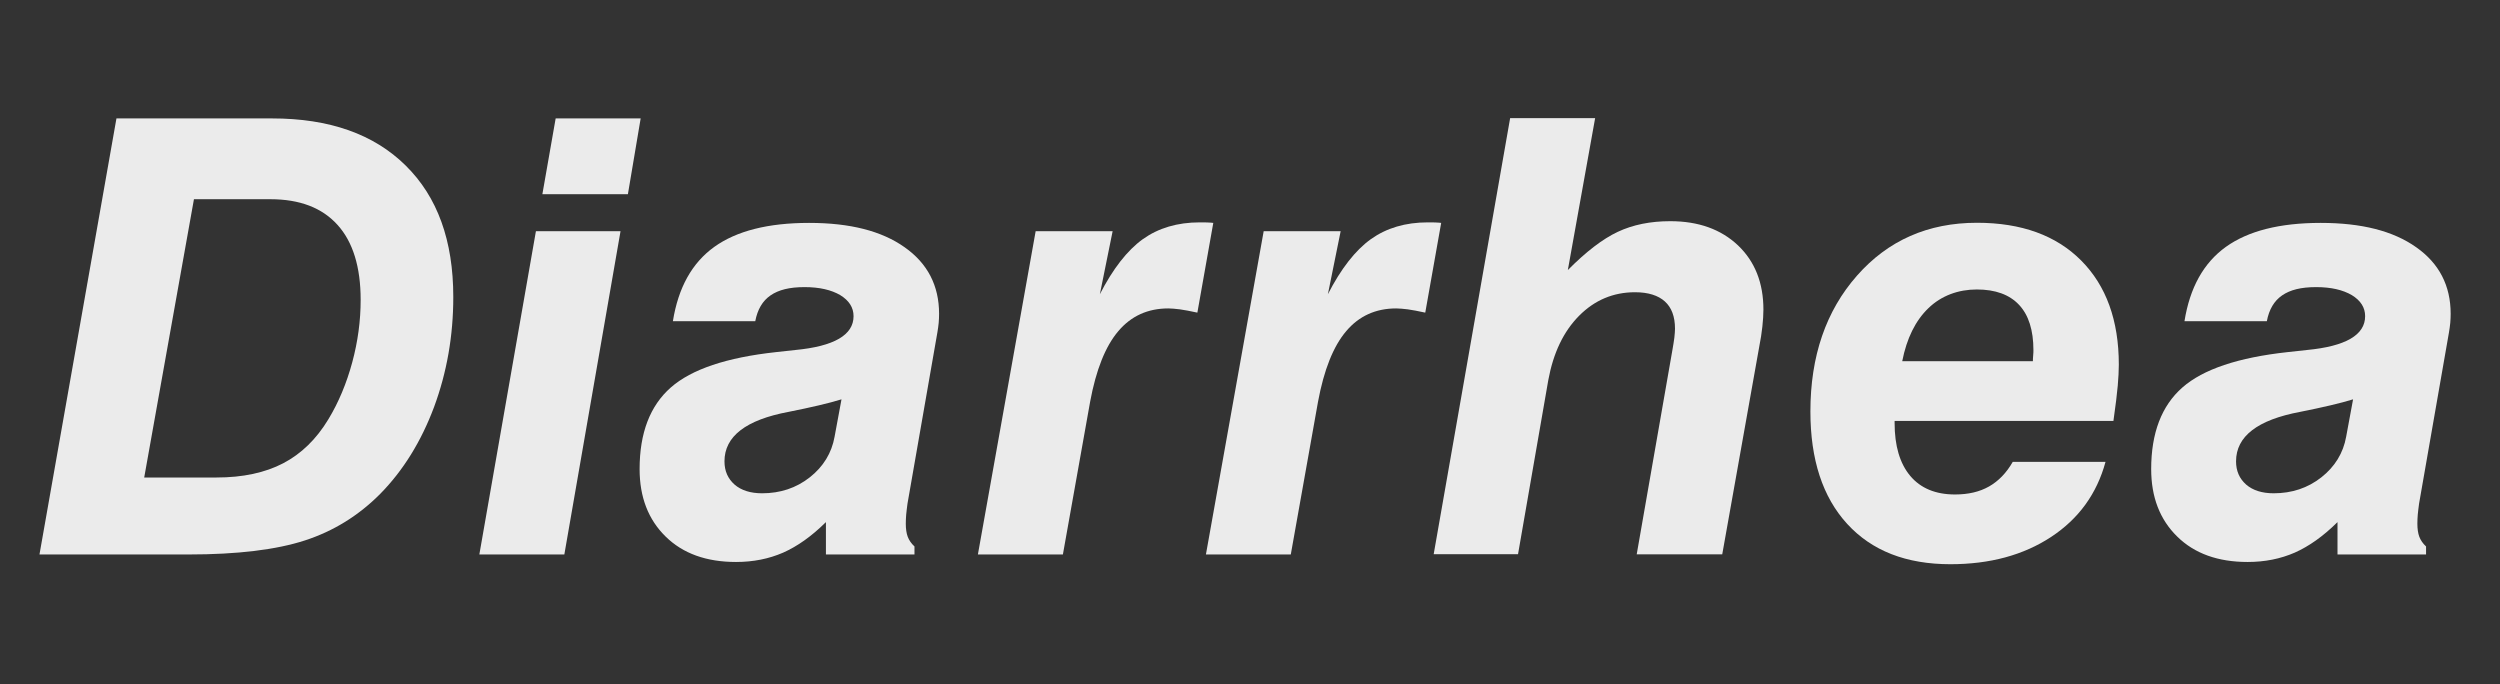 <?xml version="1.0" encoding="UTF-8"?>
<svg id="Layer_2" data-name="Layer 2" xmlns="http://www.w3.org/2000/svg" xmlns:xlink="http://www.w3.org/1999/xlink" viewBox="0 0 190 52">
  <rect x="0" y="0" width="190" height="52" fill="#333333" stroke="none"/>
  <defs>
    <style>
      .cls-1 {
        clip-path: url(#clippath);
      }

      .cls-2 {
        fill: none;
      }

      .cls-2, .cls-3 {
        stroke-width: 0px;
      }

      .cls-4 {
        opacity: .9;
      }

      .cls-3 {
        fill: #fff;
      }
    </style>
    <clipPath id="clippath">
      <rect class="cls-2" width="190" height="52"/>
    </clipPath>
  </defs>
  <g id="Layer_1-2" data-name="Layer 1">
    <g class="cls-4">
      <g class="cls-1">
        <path class="cls-3" d="m3,42.14L8.85,9h11.83c4.35,0,7.73,1.19,10.15,3.58,2.42,2.38,3.62,5.71,3.62,9.99,0,2.96-.49,5.74-1.46,8.36-.98,2.62-2.34,4.82-4.09,6.6-1.64,1.65-3.54,2.83-5.72,3.54-2.18.71-5.13,1.07-8.86,1.07H3Zm7.97-5.85h5.49c1.99,0,3.68-.36,5.06-1.08,1.38-.72,2.53-1.84,3.44-3.35.78-1.29,1.38-2.73,1.81-4.32.43-1.59.64-3.17.64-4.75,0-2.5-.59-4.41-1.76-5.7-1.17-1.3-2.87-1.95-5.11-1.95h-5.8l-3.78,21.15Z"/>
        <path class="cls-3" d="m36.43,42.14l4.3-24.57h6.43l-4.27,24.57h-6.46Zm4.79-27.38l1.01-5.76h6.46l-.97,5.76h-6.5Z"/>
        <path class="cls-3" d="m62.76,39.69c-1.08,1.07-2.16,1.83-3.24,2.31-1.08.47-2.27.71-3.58.71-2.25,0-4.04-.64-5.35-1.93-1.32-1.29-1.98-3-1.98-5.13,0-2.74.79-4.81,2.37-6.2,1.58-1.39,4.25-2.28,8-2.69.36-.04.85-.1,1.46-.16,2.95-.28,4.43-1.14,4.43-2.57,0-.66-.34-1.19-1.01-1.6-.68-.4-1.58-.61-2.72-.61s-1.97.21-2.58.63c-.61.42-.99,1.07-1.16,1.96h-6.26c.41-2.55,1.45-4.43,3.15-5.65,1.69-1.21,4.09-1.82,7.2-1.82s5.51.61,7.26,1.85c1.75,1.23,2.62,2.92,2.62,5.06,0,.22-.01.45-.03.69-.02.23-.06.48-.1.73l-2.27,13c-.04.32-.08.6-.1.84-.02.25-.03.48-.03.69,0,.4.05.74.15,1,.1.26.27.51.51.73v.61h-6.73v-2.45Zm1.19-9.34c-.97.3-2.31.61-4.01.95-3.26.61-4.88,1.87-4.88,3.76,0,.74.26,1.32.77,1.77.51.44,1.21.66,2.09.66,1.38,0,2.59-.4,3.62-1.21s1.67-1.85,1.89-3.1l.52-2.81Z"/>
        <path class="cls-3" d="m74.32,42.14l4.39-24.57h5.85l-.97,4.79c.99-1.93,2.08-3.33,3.26-4.18,1.19-.85,2.63-1.28,4.34-1.28.26,0,.46,0,.61.01.15,0,.29.02.41.03l-1.21,6.82c-.54-.12-.98-.2-1.33-.25-.34-.04-.64-.07-.88-.07-1.56,0-2.83.58-3.8,1.73-.98,1.15-1.69,2.94-2.14,5.36l-2.07,11.61h-6.46Z"/>
        <path class="cls-3" d="m91.65,42.14l4.39-24.57h5.85l-.97,4.79c.99-1.93,2.08-3.33,3.26-4.18,1.19-.85,2.63-1.28,4.34-1.28.26,0,.46,0,.61.01.15,0,.28.02.4.03l-1.21,6.82c-.54-.12-.98-.2-1.33-.25-.35-.04-.64-.07-.88-.07-1.56,0-2.83.58-3.8,1.73-.98,1.15-1.69,2.94-2.14,5.36l-2.07,11.61h-6.46Z"/>
        <path class="cls-3" d="m119.16,20.52c1.38-1.39,2.64-2.36,3.79-2.9,1.15-.54,2.48-.81,3.99-.81,2.15,0,3.86.62,5.15,1.84,1.29,1.23,1.93,2.86,1.93,4.88,0,.39-.03.82-.08,1.29-.05.47-.13.99-.24,1.54l-2.81,15.77h-6.5l2.72-15.57c.06-.32.1-.61.14-.89.03-.28.05-.51.05-.69,0-.92-.26-1.61-.77-2.07-.51-.46-1.27-.7-2.27-.7-1.65,0-3.07.6-4.25,1.79-1.18,1.19-1.96,2.82-2.34,4.89l-2.3,13.23h-6.41l5.81-33.14h6.46l-2.07,11.52Z"/>
        <path class="cls-3" d="m152.98,35.1h7.04c-.66,2.43-2.04,4.33-4.14,5.71-2.1,1.38-4.65,2.07-7.65,2.07-3.36,0-5.97-1.02-7.84-3.06-1.87-2.04-2.8-4.89-2.8-8.55,0-4.2,1.18-7.64,3.54-10.32,2.36-2.68,5.4-4.02,9.12-4.02,3.38,0,6.02.96,7.92,2.87,1.9,1.91,2.86,4.55,2.86,7.91,0,.46-.03.99-.08,1.59-.05.59-.16,1.49-.33,2.69h-16.63v.16c0,1.74.4,3.08,1.19,4.02.79.94,1.93,1.41,3.4,1.41,1.01,0,1.87-.2,2.59-.61.72-.41,1.32-1.03,1.8-1.87m-8.39-7.65h9.92c0-.09,0-.23.02-.42.02-.19.02-.33.02-.42,0-1.51-.36-2.66-1.09-3.44s-1.8-1.17-3.21-1.17-2.7.47-3.68,1.42c-.98.94-1.65,2.29-1.99,4.03"/>
        <path class="cls-3" d="m177.64,39.69c-1.08,1.07-2.16,1.83-3.24,2.31-1.08.47-2.27.71-3.58.71-2.25,0-4.04-.64-5.35-1.93-1.32-1.29-1.98-3-1.98-5.13,0-2.74.79-4.81,2.37-6.2,1.58-1.39,4.25-2.28,8-2.69.36-.04.85-.1,1.46-.16,2.95-.28,4.43-1.14,4.43-2.57,0-.66-.34-1.19-1.01-1.6-.68-.4-1.58-.61-2.72-.61s-1.97.21-2.58.63c-.61.42-.99,1.07-1.16,1.96h-6.26c.41-2.55,1.45-4.43,3.15-5.65,1.69-1.21,4.09-1.82,7.2-1.82s5.51.61,7.26,1.85c1.75,1.23,2.62,2.92,2.62,5.06,0,.22-.01.45-.03.69-.02.23-.06.48-.1.73l-2.27,13c-.04.32-.08.6-.1.84-.02.25-.03.48-.03.69,0,.4.05.74.15,1,.1.26.27.51.51.73v.61h-6.73v-2.45Zm1.19-9.34c-.97.3-2.31.61-4.01.95-3.26.61-4.88,1.87-4.88,3.76,0,.74.26,1.32.77,1.77.51.44,1.21.66,2.09.66,1.38,0,2.59-.4,3.62-1.21s1.67-1.85,1.89-3.1l.52-2.81Z"/>
      </g>
    </g>
  </g>
</svg>